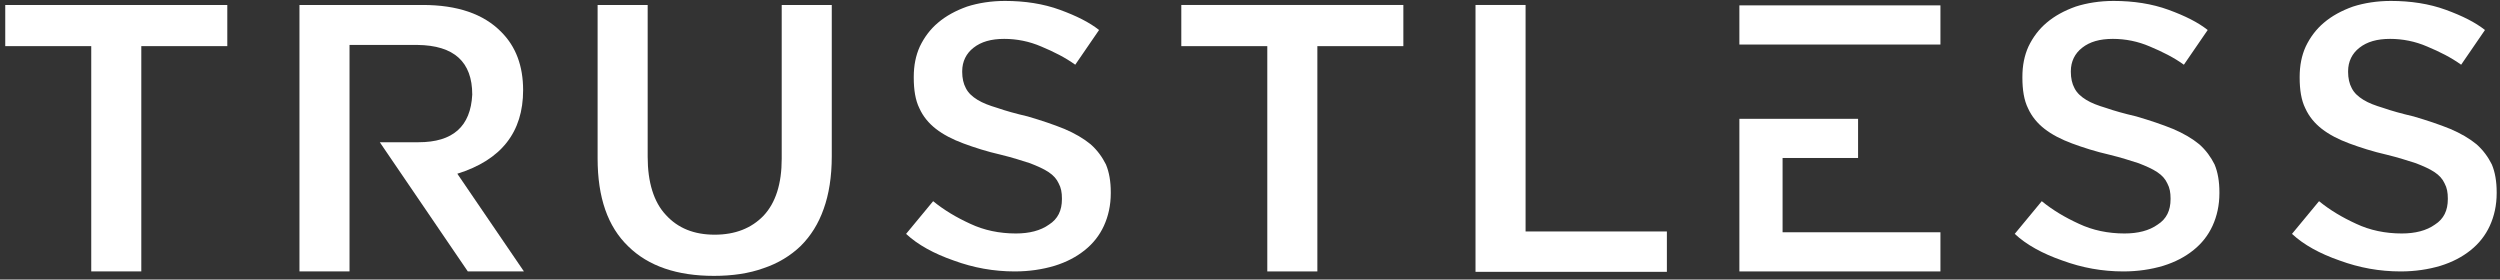 <svg width="161" height="18" viewBox="0 0 161 18" fill="none" xmlns="http://www.w3.org/2000/svg">
<rect x="0" y="0" width="161" height="18" fill="#333333" stroke="none"/>
<g clip-path="url(#clip0_17106_71423)">
<path d="M154.598 17.48C153.246 17.48 151.946 17.246 150.672 16.778C149.398 16.336 148.358 15.764 147.604 15.062L149.346 12.956C150.048 13.528 150.828 13.996 151.738 14.412C152.622 14.828 153.61 15.036 154.676 15.036C155.534 15.036 156.262 14.854 156.808 14.464C157.38 14.1 157.64 13.554 157.64 12.826V12.774C157.64 12.41 157.588 12.098 157.432 11.812C157.302 11.526 157.094 11.292 156.782 11.084C156.47 10.876 156.054 10.694 155.586 10.512C155.092 10.356 154.468 10.148 153.714 9.966C152.804 9.758 151.998 9.498 151.296 9.238C150.594 8.978 149.996 8.666 149.528 8.302C149.06 7.938 148.696 7.496 148.462 6.976C148.202 6.456 148.098 5.78 148.098 5V4.948C148.098 4.22 148.228 3.57 148.488 2.998C148.774 2.4 149.164 1.88 149.658 1.464C150.178 1.022 150.802 0.684 151.53 0.424C152.258 0.19 153.09 0.06 153.974 0.06C155.248 0.06 156.444 0.242 157.51 0.632C158.576 1.022 159.408 1.438 160.032 1.932L158.498 4.168C157.848 3.7 157.12 3.336 156.314 2.998C155.534 2.66 154.728 2.504 153.922 2.504C153.09 2.504 152.44 2.686 151.946 3.076C151.478 3.44 151.218 3.96 151.218 4.584V4.636C151.218 5.026 151.296 5.39 151.452 5.676C151.608 5.988 151.868 6.222 152.206 6.43C152.544 6.638 152.96 6.794 153.48 6.95C154 7.132 154.65 7.314 155.43 7.496C156.314 7.756 157.094 8.016 157.796 8.302C158.472 8.588 159.044 8.926 159.486 9.29C159.928 9.68 160.24 10.122 160.474 10.59C160.682 11.084 160.786 11.682 160.786 12.384V12.436C160.786 13.216 160.63 13.918 160.344 14.542C160.058 15.166 159.642 15.686 159.122 16.102C158.576 16.544 157.926 16.882 157.172 17.116C156.392 17.35 155.534 17.48 154.598 17.48Z" fill="white"/>
<path d="M136.742 17.48C135.39 17.48 134.09 17.246 132.816 16.778C131.542 16.336 130.502 15.764 129.748 15.062L131.49 12.956C132.192 13.528 132.972 13.996 133.882 14.412C134.766 14.828 135.754 15.036 136.82 15.036C137.678 15.036 138.406 14.854 138.952 14.464C139.524 14.1 139.784 13.554 139.784 12.826V12.774C139.784 12.41 139.732 12.098 139.576 11.812C139.446 11.526 139.238 11.292 138.926 11.084C138.614 10.876 138.198 10.694 137.73 10.512C137.236 10.356 136.612 10.148 135.858 9.966C134.948 9.758 134.142 9.498 133.44 9.238C132.738 8.978 132.14 8.666 131.672 8.302C131.204 7.938 130.84 7.496 130.606 6.976C130.346 6.456 130.242 5.78 130.242 5V4.948C130.242 4.22 130.372 3.57 130.632 2.998C130.918 2.4 131.308 1.88 131.802 1.464C132.322 1.022 132.946 0.684 133.674 0.424C134.402 0.19 135.234 0.06 136.118 0.06C137.392 0.06 138.588 0.242 139.654 0.632C140.72 1.022 141.552 1.438 142.176 1.932L140.642 4.168C139.992 3.7 139.264 3.336 138.458 2.998C137.678 2.66 136.872 2.504 136.066 2.504C135.234 2.504 134.584 2.686 134.09 3.076C133.622 3.44 133.362 3.96 133.362 4.584V4.636C133.362 5.026 133.44 5.39 133.596 5.676C133.752 5.988 134.012 6.222 134.35 6.43C134.688 6.638 135.104 6.794 135.624 6.95C136.144 7.132 136.794 7.314 137.574 7.496C138.458 7.756 139.238 8.016 139.94 8.302C140.616 8.588 141.188 8.926 141.63 9.29C142.072 9.68 142.384 10.122 142.618 10.59C142.826 11.084 142.93 11.682 142.93 12.384V12.436C142.93 13.216 142.774 13.918 142.488 14.542C142.202 15.166 141.786 15.686 141.266 16.102C140.72 16.544 140.07 16.882 139.316 17.116C138.536 17.35 137.678 17.48 136.742 17.48Z" fill="white"/>
<path d="M112.016 0.346H124.964V2.868H112.016V0.346ZM114.798 14.958H124.964V17.48H112.016V7.652H119.66V10.174H114.798V14.958Z" fill="white"/>
<path d="M107.347 17.506H95.023V0.32H98.247V14.906H107.347V17.506Z" fill="white"/>
<path d="M81.614 2.972H76.076V0.32H90.376V2.972H84.838V17.48H81.614V2.972Z" fill="white"/>
<path d="M65.346 17.48C63.994 17.48 62.694 17.246 61.42 16.778C60.146 16.336 59.106 15.764 58.352 15.062L60.094 12.956C60.796 13.528 61.576 13.996 62.486 14.412C63.37 14.828 64.358 15.036 65.424 15.036C66.282 15.036 67.01 14.854 67.556 14.464C68.128 14.1 68.388 13.554 68.388 12.826V12.774C68.388 12.41 68.336 12.098 68.18 11.812C68.05 11.526 67.842 11.292 67.53 11.084C67.218 10.876 66.802 10.694 66.334 10.512C65.84 10.356 65.216 10.148 64.462 9.966C63.552 9.758 62.746 9.498 62.044 9.238C61.342 8.978 60.744 8.666 60.276 8.302C59.808 7.938 59.444 7.496 59.21 6.976C58.95 6.456 58.846 5.78 58.846 5V4.948C58.846 4.22 58.976 3.57 59.236 2.998C59.522 2.4 59.912 1.88 60.406 1.464C60.926 1.022 61.55 0.684 62.278 0.424C63.006 0.19 63.838 0.06 64.722 0.06C65.996 0.06 67.192 0.242 68.258 0.632C69.324 1.022 70.156 1.438 70.78 1.932L69.246 4.168C68.596 3.7 67.868 3.336 67.062 2.998C66.282 2.66 65.476 2.504 64.67 2.504C63.838 2.504 63.188 2.686 62.694 3.076C62.226 3.44 61.966 3.96 61.966 4.584V4.636C61.966 5.026 62.044 5.39 62.2 5.676C62.356 5.988 62.616 6.222 62.954 6.43C63.292 6.638 63.708 6.794 64.228 6.95C64.748 7.132 65.398 7.314 66.178 7.496C67.062 7.756 67.842 8.016 68.544 8.302C69.22 8.588 69.792 8.926 70.234 9.29C70.676 9.68 70.988 10.122 71.222 10.59C71.43 11.084 71.534 11.682 71.534 12.384V12.436C71.534 13.216 71.378 13.918 71.092 14.542C70.806 15.166 70.39 15.686 69.87 16.102C69.324 16.544 68.674 16.882 67.92 17.116C67.14 17.35 66.282 17.48 65.346 17.48Z" fill="white"/>
<path d="M45.974 17.766C43.608 17.766 41.762 17.142 40.462 15.868C39.136 14.594 38.486 12.722 38.486 10.2V0.32H41.71V10.096C41.71 11.734 42.1 13.008 42.88 13.84C43.66 14.698 44.7 15.114 46.026 15.114C47.352 15.114 48.392 14.698 49.172 13.892C49.952 13.06 50.342 11.838 50.342 10.226V0.32H53.566V10.07C53.566 11.37 53.384 12.514 53.046 13.45C52.708 14.412 52.214 15.192 51.564 15.842C50.914 16.466 50.108 16.96 49.172 17.272C48.236 17.61 47.17 17.766 45.974 17.766Z" fill="white"/>
<path d="M33.741 17.48H30.127L24.459 9.16H26.955C29.165 9.16 30.309 8.146 30.413 6.092C30.413 3.986 29.243 2.92 26.877 2.894H22.509V17.48H19.285V0.32H27.215C29.451 0.32 31.141 0.892 32.285 2.062C33.221 2.998 33.689 4.246 33.689 5.806C33.689 8.51 32.285 10.304 29.451 11.188L33.741 17.48Z" fill="white"/>
<path d="M5.876 2.972H0.338V0.32H14.638V2.972H9.1V17.48H5.876V2.972Z" fill="white"/>
</g>
<defs>
<clipPath id="clip0_17106_71423">
<rect width="160.448" height="17.706" fill="white" transform="translate(0.338 0.06)"/>
</clipPath>
</defs>
</svg>
